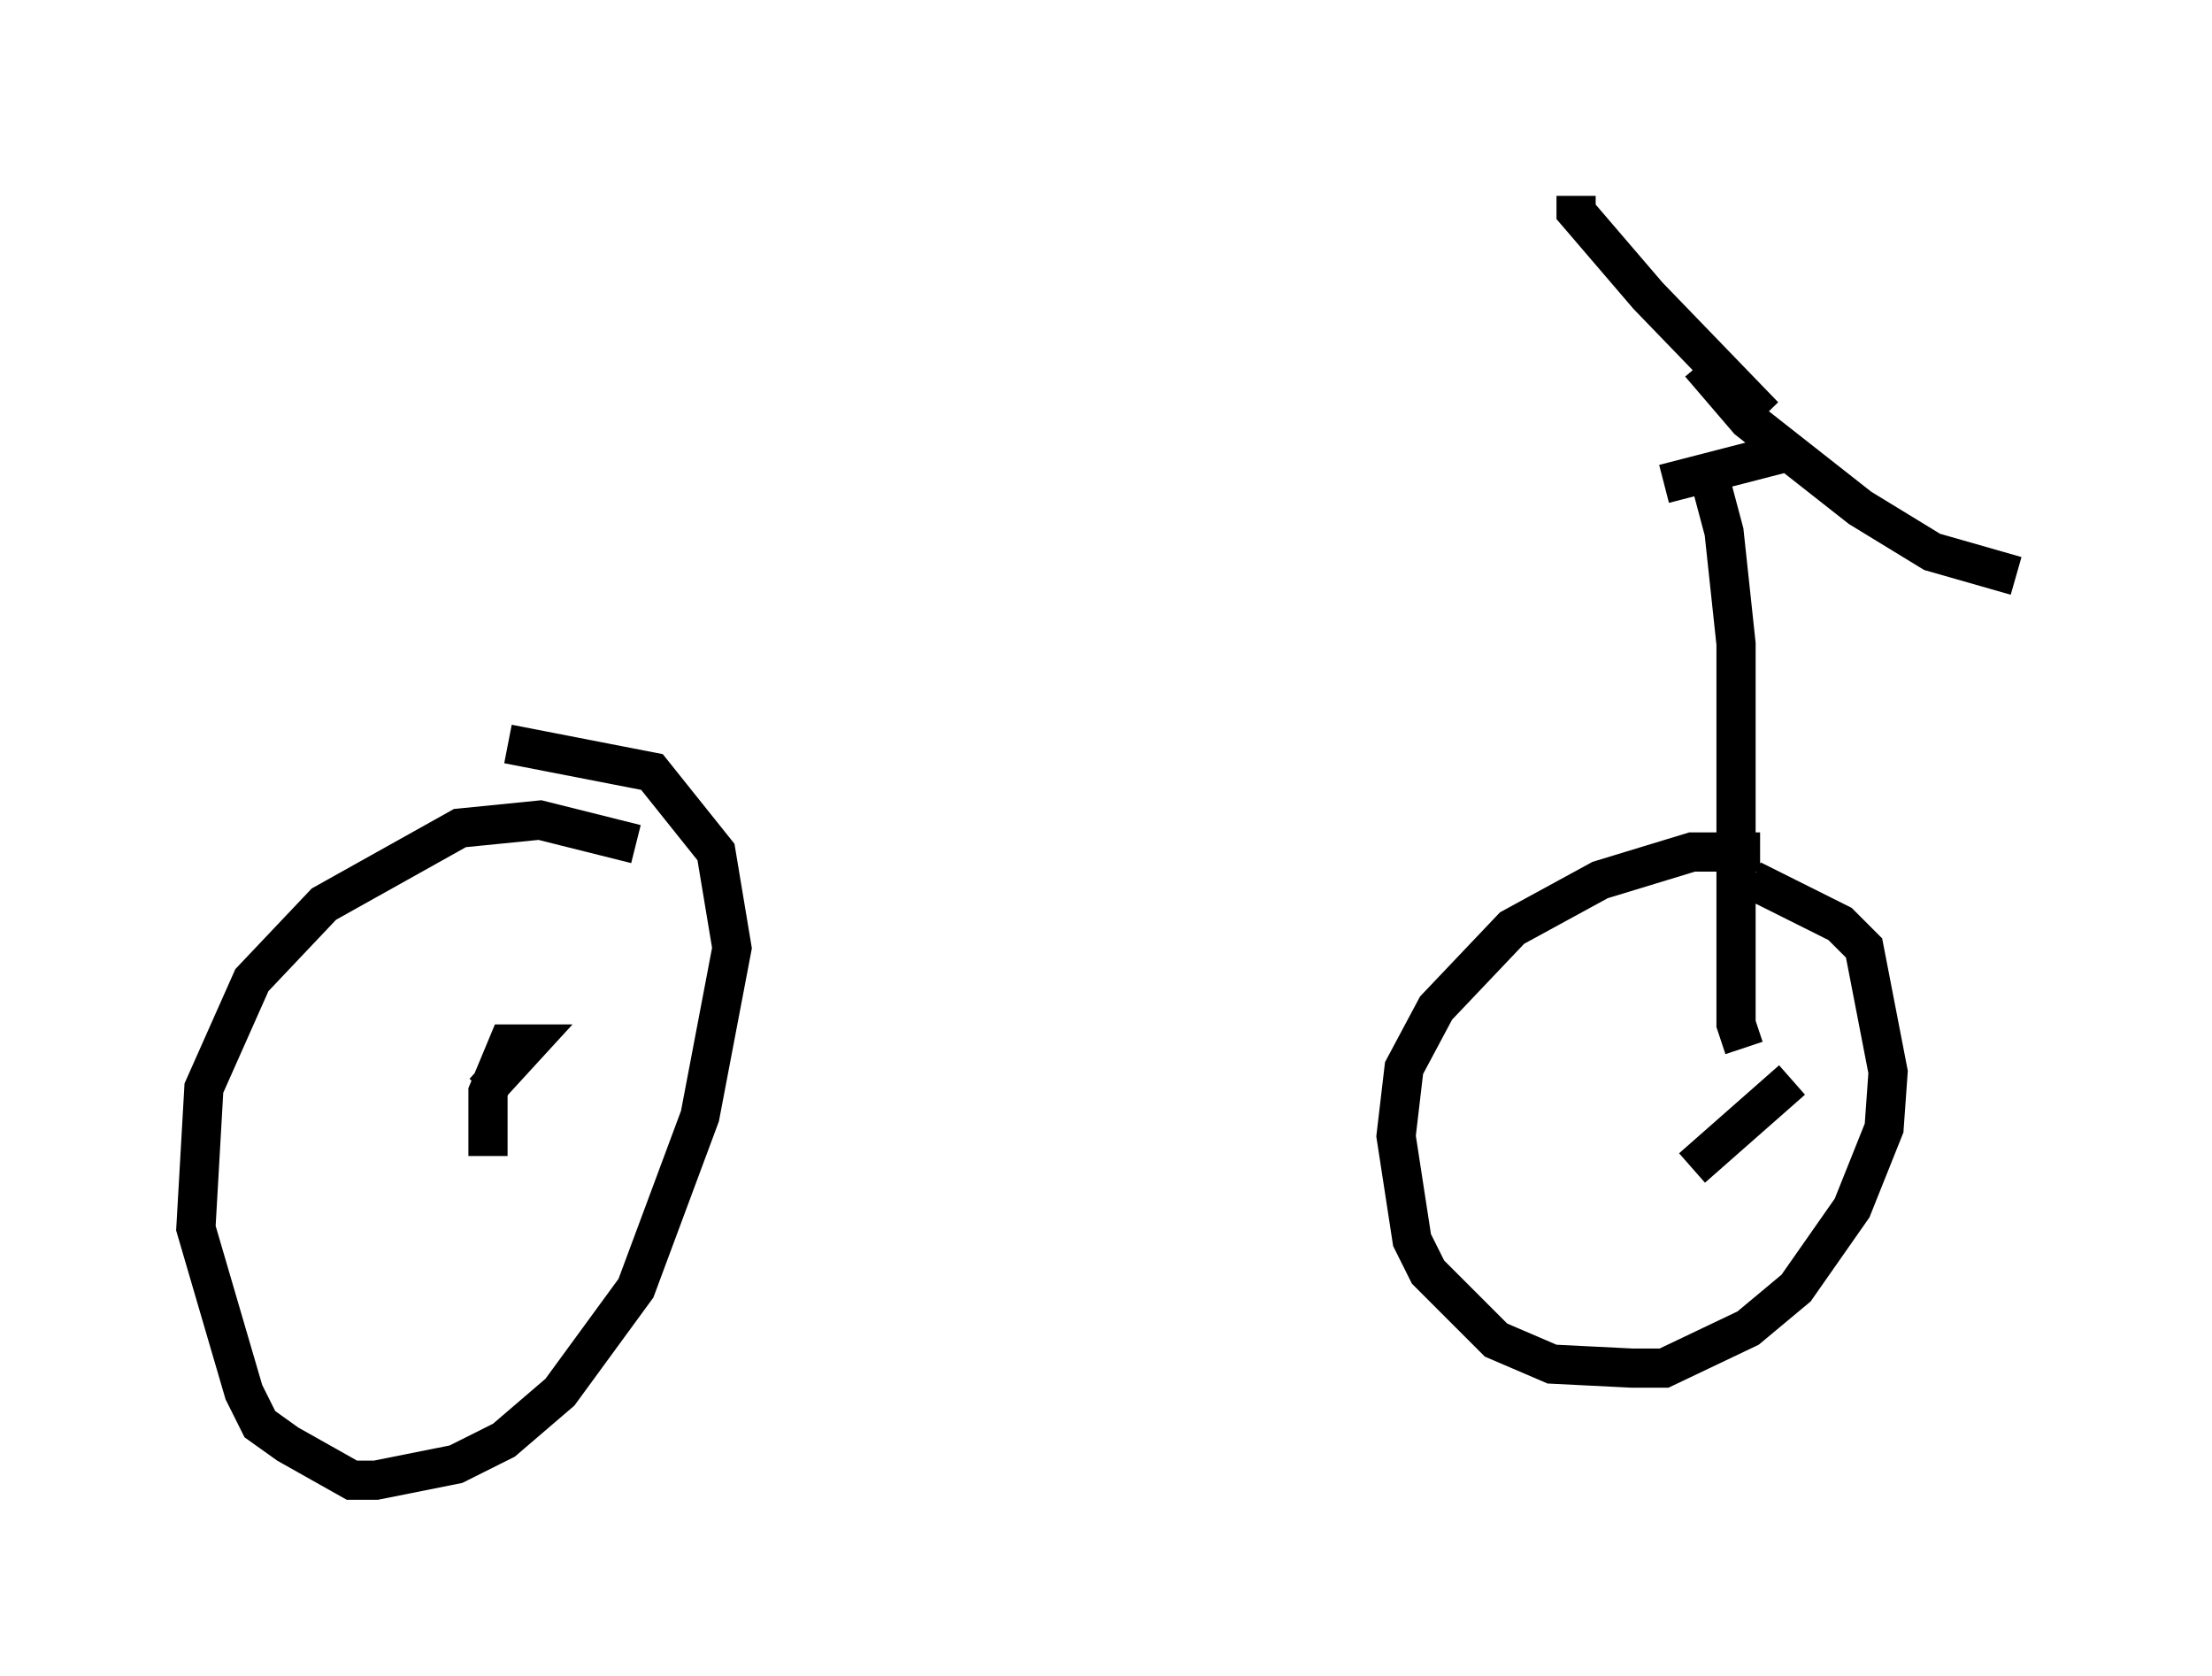 <?xml version="1.0" encoding="utf-8" ?>
<svg baseProfile="full" height="42.769" version="1.1" width="56.448" xmlns="http://www.w3.org/2000/svg" xmlns:ev="http://www.w3.org/2001/xml-events" xmlns:xlink="http://www.w3.org/1999/xlink"><defs /><rect fill="white" height="42.769" width="56.448" x="0" y="0" /><path d="M16.842, 22.048 m-0.613, -0.51 l-2.45, -0.613 -2.042, 0.204 l-3.471, 1.94 -1.838, 1.94 l-1.225, 2.756 -0.204, 3.573 l1.225, 4.185 0.408, 0.817 l0.715, 0.51 1.633, 0.919 l0.613, 0.0 2.042, -0.408 l1.225, -0.613 1.429, -1.225 l1.94, -2.654 1.633, -4.39 l0.817, -4.288 -0.408, -2.45 l-1.633, -2.042 -3.675, -0.715 m-0.613, 8.881 l1.123, -1.225 -0.51, 0.0 l-0.51, 1.225 0.0, 1.633 m32.463, -7.758 l-1.735, 0.0 -2.348, 0.715 l-2.246, 1.225 -1.94, 2.042 l-0.817, 1.531 -0.204, 1.735 l0.408, 2.654 0.408, 0.817 l1.735, 1.735 1.429, 0.613 l2.042, 0.102 0.817, 0.0 l2.144, -1.021 1.225, -1.021 l1.429, -2.042 0.817, -2.042 l0.102, -1.429 -0.613, -3.165 l-0.613, -0.613 -2.246, -1.123 m-1.531, 7.35 l2.552, -2.246 m-1.225, -0.817 l-0.204, -0.613 0.0, -9.698 l-0.306, -2.858 -0.408, -1.531 m-0.204, -2.756 l1.225, 1.429 2.858, 2.246 l1.838, 1.123 2.144, 0.613 m-6.431, -4.083 l-2.96, -3.063 -1.838, -2.144 l0.0, -0.408 m5.41, 6.533 l-3.165, 0.817 " fill="none" stroke="black" stroke-width="1" /></svg>